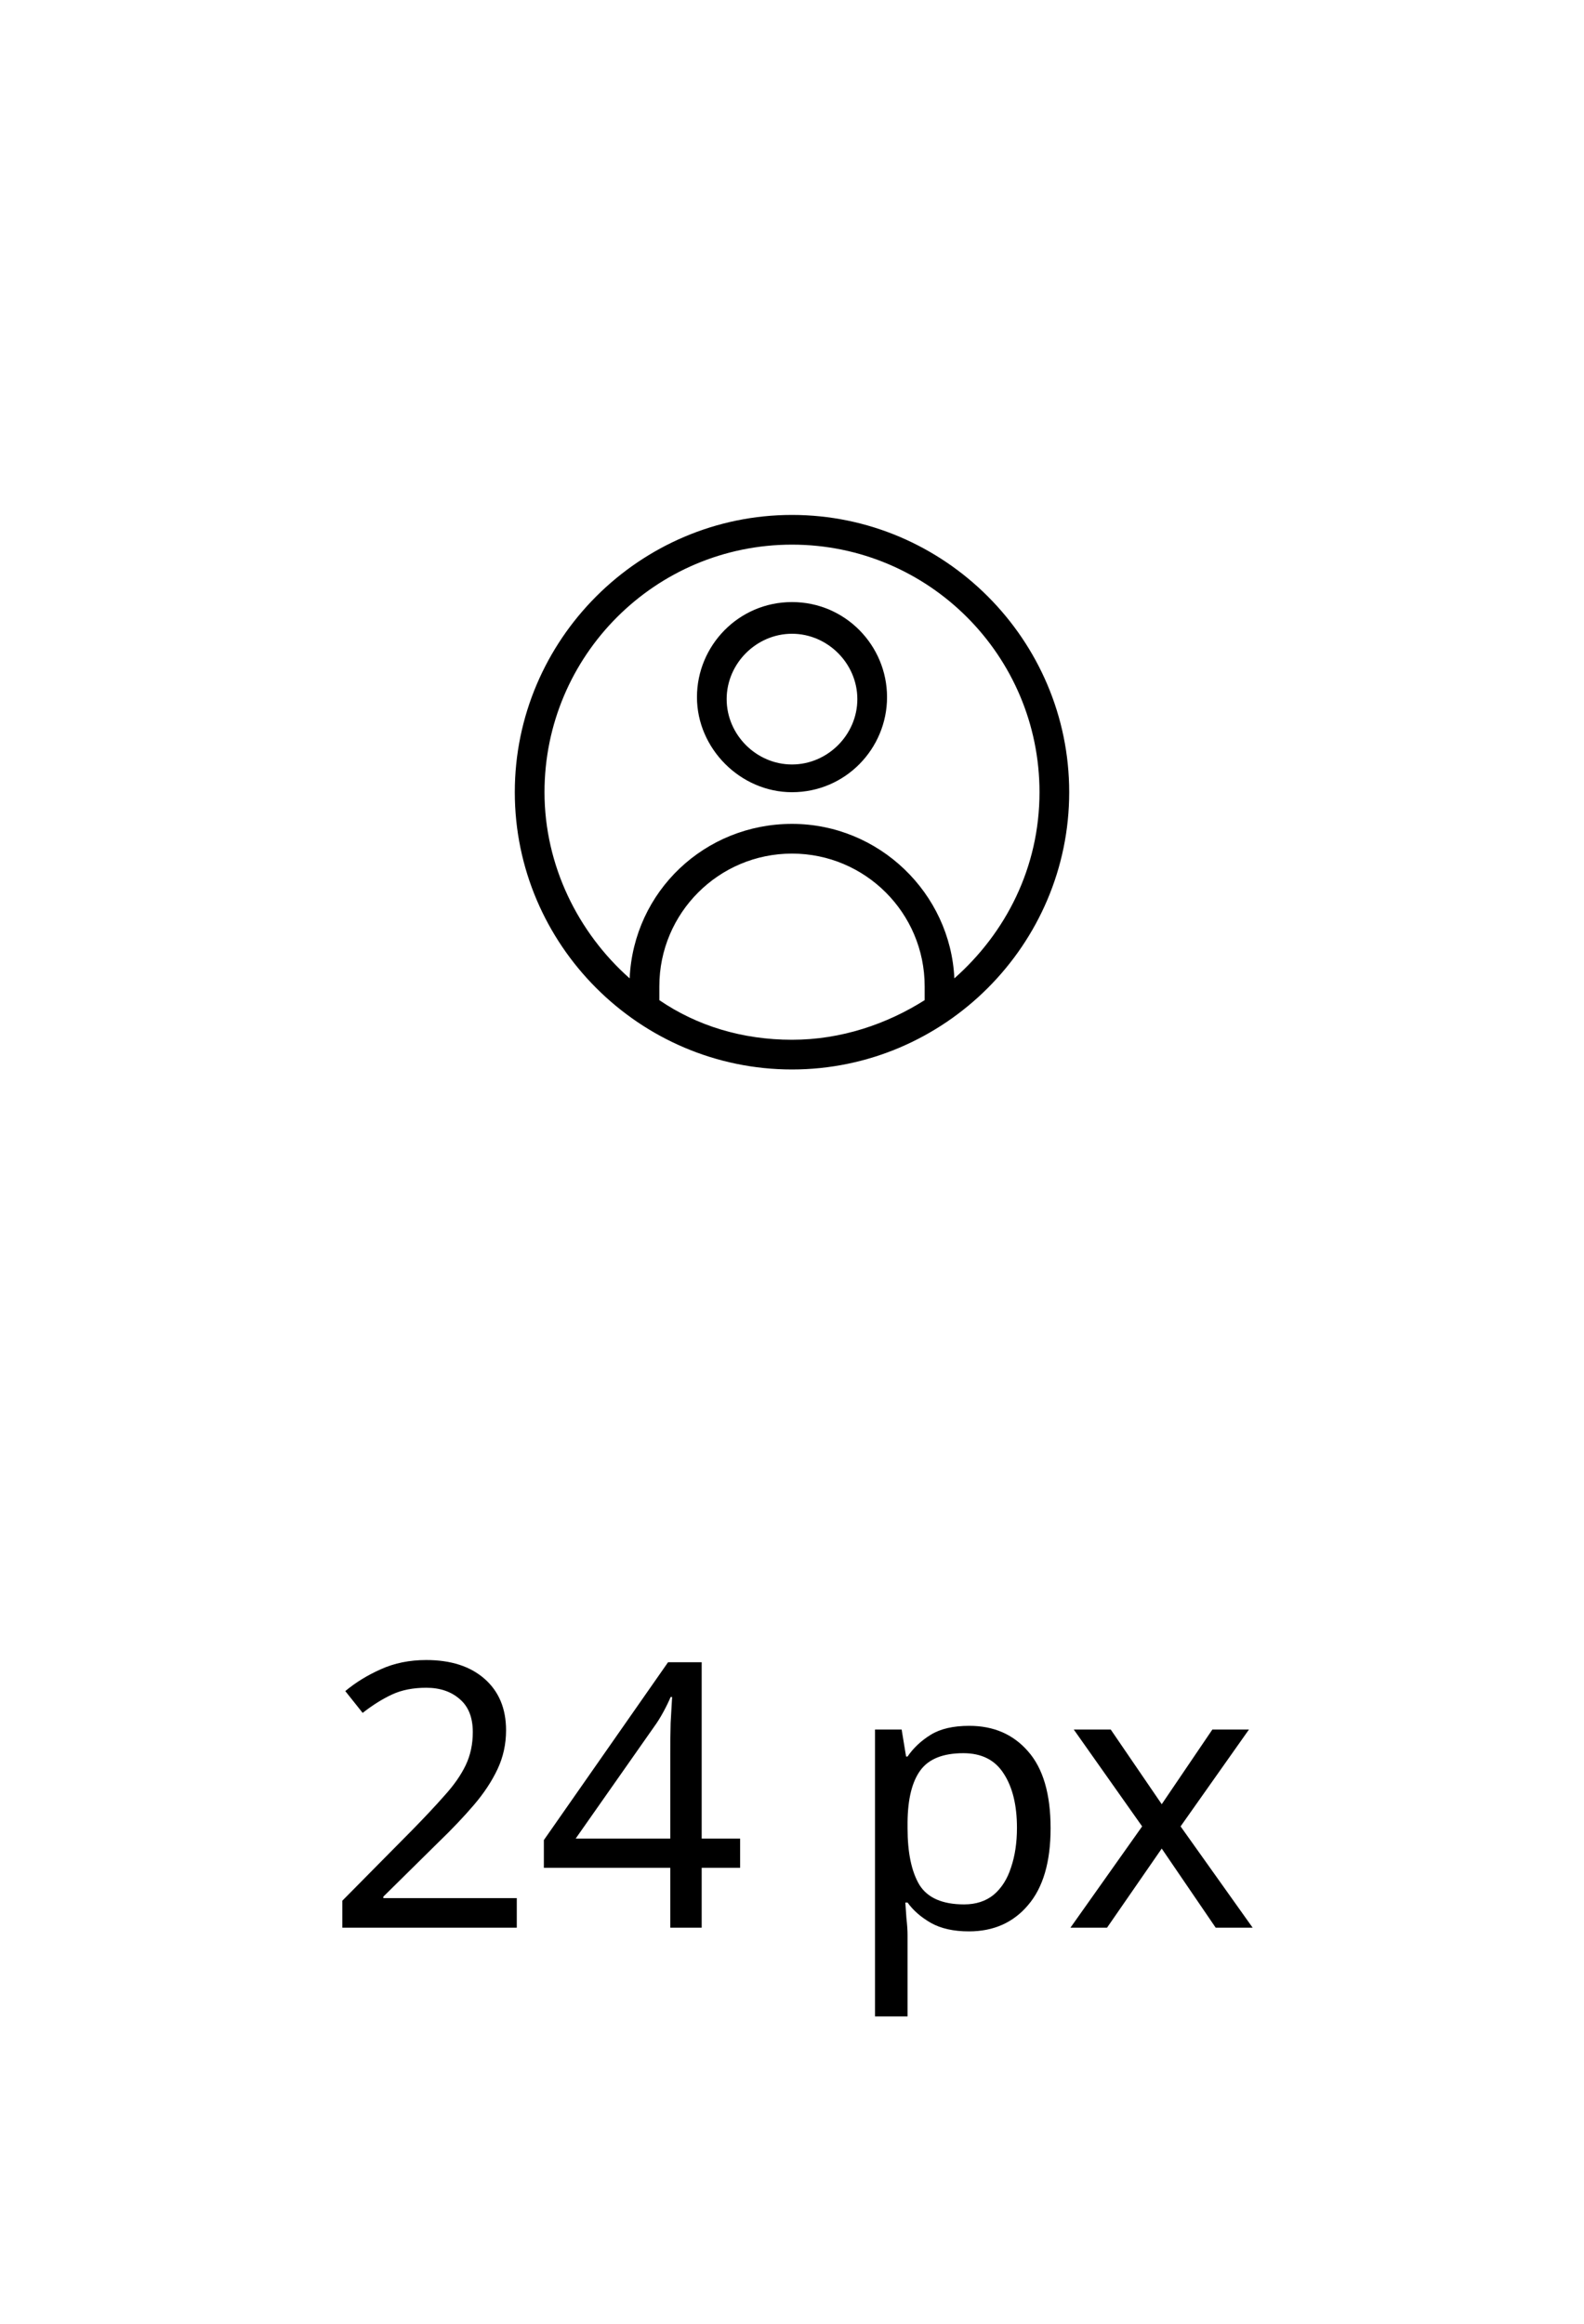 <svg width="60" height="88" viewBox="0 0 60 88" fill="none" xmlns="http://www.w3.org/2000/svg">
<path d="M30 19.5C24.225 19.5 19.5 24.225 19.5 30C19.5 35.775 24.225 40.5 30 40.5C35.775 40.5 40.5 35.775 40.5 30C40.5 24.225 35.775 19.5 30 19.5ZM24.975 37.875V37.35C24.975 34.575 27.225 32.325 30 32.325C32.775 32.325 35.025 34.575 35.025 37.35V37.875C33.6 38.775 31.875 39.375 30 39.375C28.125 39.375 26.4 38.85 24.975 37.875ZM36.15 37.05C36 33.825 33.3 31.2 30 31.2C26.7 31.2 24 33.75 23.85 37.05C21.9 35.325 20.625 32.775 20.625 30C20.625 24.825 24.825 20.625 30 20.625C35.175 20.625 39.375 24.825 39.375 30C39.375 32.85 38.1 35.325 36.15 37.05Z" fill="black"/>
<path d="M30 22.8C27.975 22.8 26.4 24.45 26.4 26.4C26.4 28.35 28.05 30 30 30C32.025 30 33.6 28.35 33.6 26.4C33.6 24.45 32.025 22.8 30 22.8ZM30 28.95C28.65 28.95 27.525 27.825 27.525 26.475C27.525 25.125 28.65 24 30 24C31.35 24 32.475 25.125 32.475 26.475C32.475 27.825 31.35 28.95 30 28.95Z" fill="black"/>
<path d="M19.575 73H12.967V71.978L15.585 69.332C16.08 68.828 16.5 68.38 16.845 67.988C17.2 67.596 17.466 67.213 17.643 66.84C17.82 66.467 17.909 66.051 17.909 65.594C17.909 65.043 17.746 64.628 17.419 64.348C17.092 64.059 16.668 63.914 16.145 63.914C15.65 63.914 15.221 63.998 14.857 64.166C14.493 64.334 14.12 64.567 13.737 64.866L13.079 64.04C13.471 63.713 13.919 63.438 14.423 63.214C14.936 62.981 15.51 62.864 16.145 62.864C17.078 62.864 17.816 63.102 18.357 63.578C18.898 64.054 19.169 64.703 19.169 65.524C19.169 66.047 19.062 66.537 18.847 66.994C18.632 67.451 18.334 67.904 17.951 68.352C17.568 68.8 17.12 69.271 16.607 69.766L14.521 71.824V71.88H19.575V73ZM28.035 70.732H26.579V73H25.389V70.732H20.601V69.682L25.305 62.948H26.579V69.626H28.035V70.732ZM25.389 69.626V66.476C25.389 65.991 25.393 65.58 25.403 65.244C25.421 64.899 25.44 64.572 25.459 64.264H25.403C25.328 64.441 25.235 64.633 25.123 64.838C25.011 65.043 24.903 65.216 24.801 65.356L21.805 69.626H25.389ZM36.715 65.356C37.639 65.356 38.381 65.678 38.941 66.322C39.51 66.966 39.795 67.937 39.795 69.234C39.795 70.513 39.51 71.483 38.941 72.146C38.381 72.809 37.634 73.14 36.701 73.14C36.122 73.14 35.642 73.033 35.259 72.818C34.886 72.603 34.592 72.347 34.377 72.048H34.293C34.302 72.207 34.316 72.407 34.335 72.65C34.363 72.893 34.377 73.103 34.377 73.28V76.36H33.145V65.496H34.153L34.321 66.518H34.377C34.601 66.191 34.895 65.916 35.259 65.692C35.623 65.468 36.108 65.356 36.715 65.356ZM36.491 66.392C35.726 66.392 35.184 66.607 34.867 67.036C34.55 67.465 34.386 68.119 34.377 68.996V69.234C34.377 70.158 34.526 70.872 34.825 71.376C35.133 71.871 35.698 72.118 36.519 72.118C36.967 72.118 37.34 71.997 37.639 71.754C37.938 71.502 38.157 71.157 38.297 70.718C38.446 70.279 38.521 69.78 38.521 69.22C38.521 68.361 38.353 67.675 38.017 67.162C37.69 66.649 37.182 66.392 36.491 66.392ZM43.263 69.164L40.673 65.496H42.073L44.005 68.324L45.923 65.496H47.309L44.719 69.164L47.449 73H46.049L44.005 70.004L41.933 73H40.547L43.263 69.164Z" fill="black"/>
</svg>
